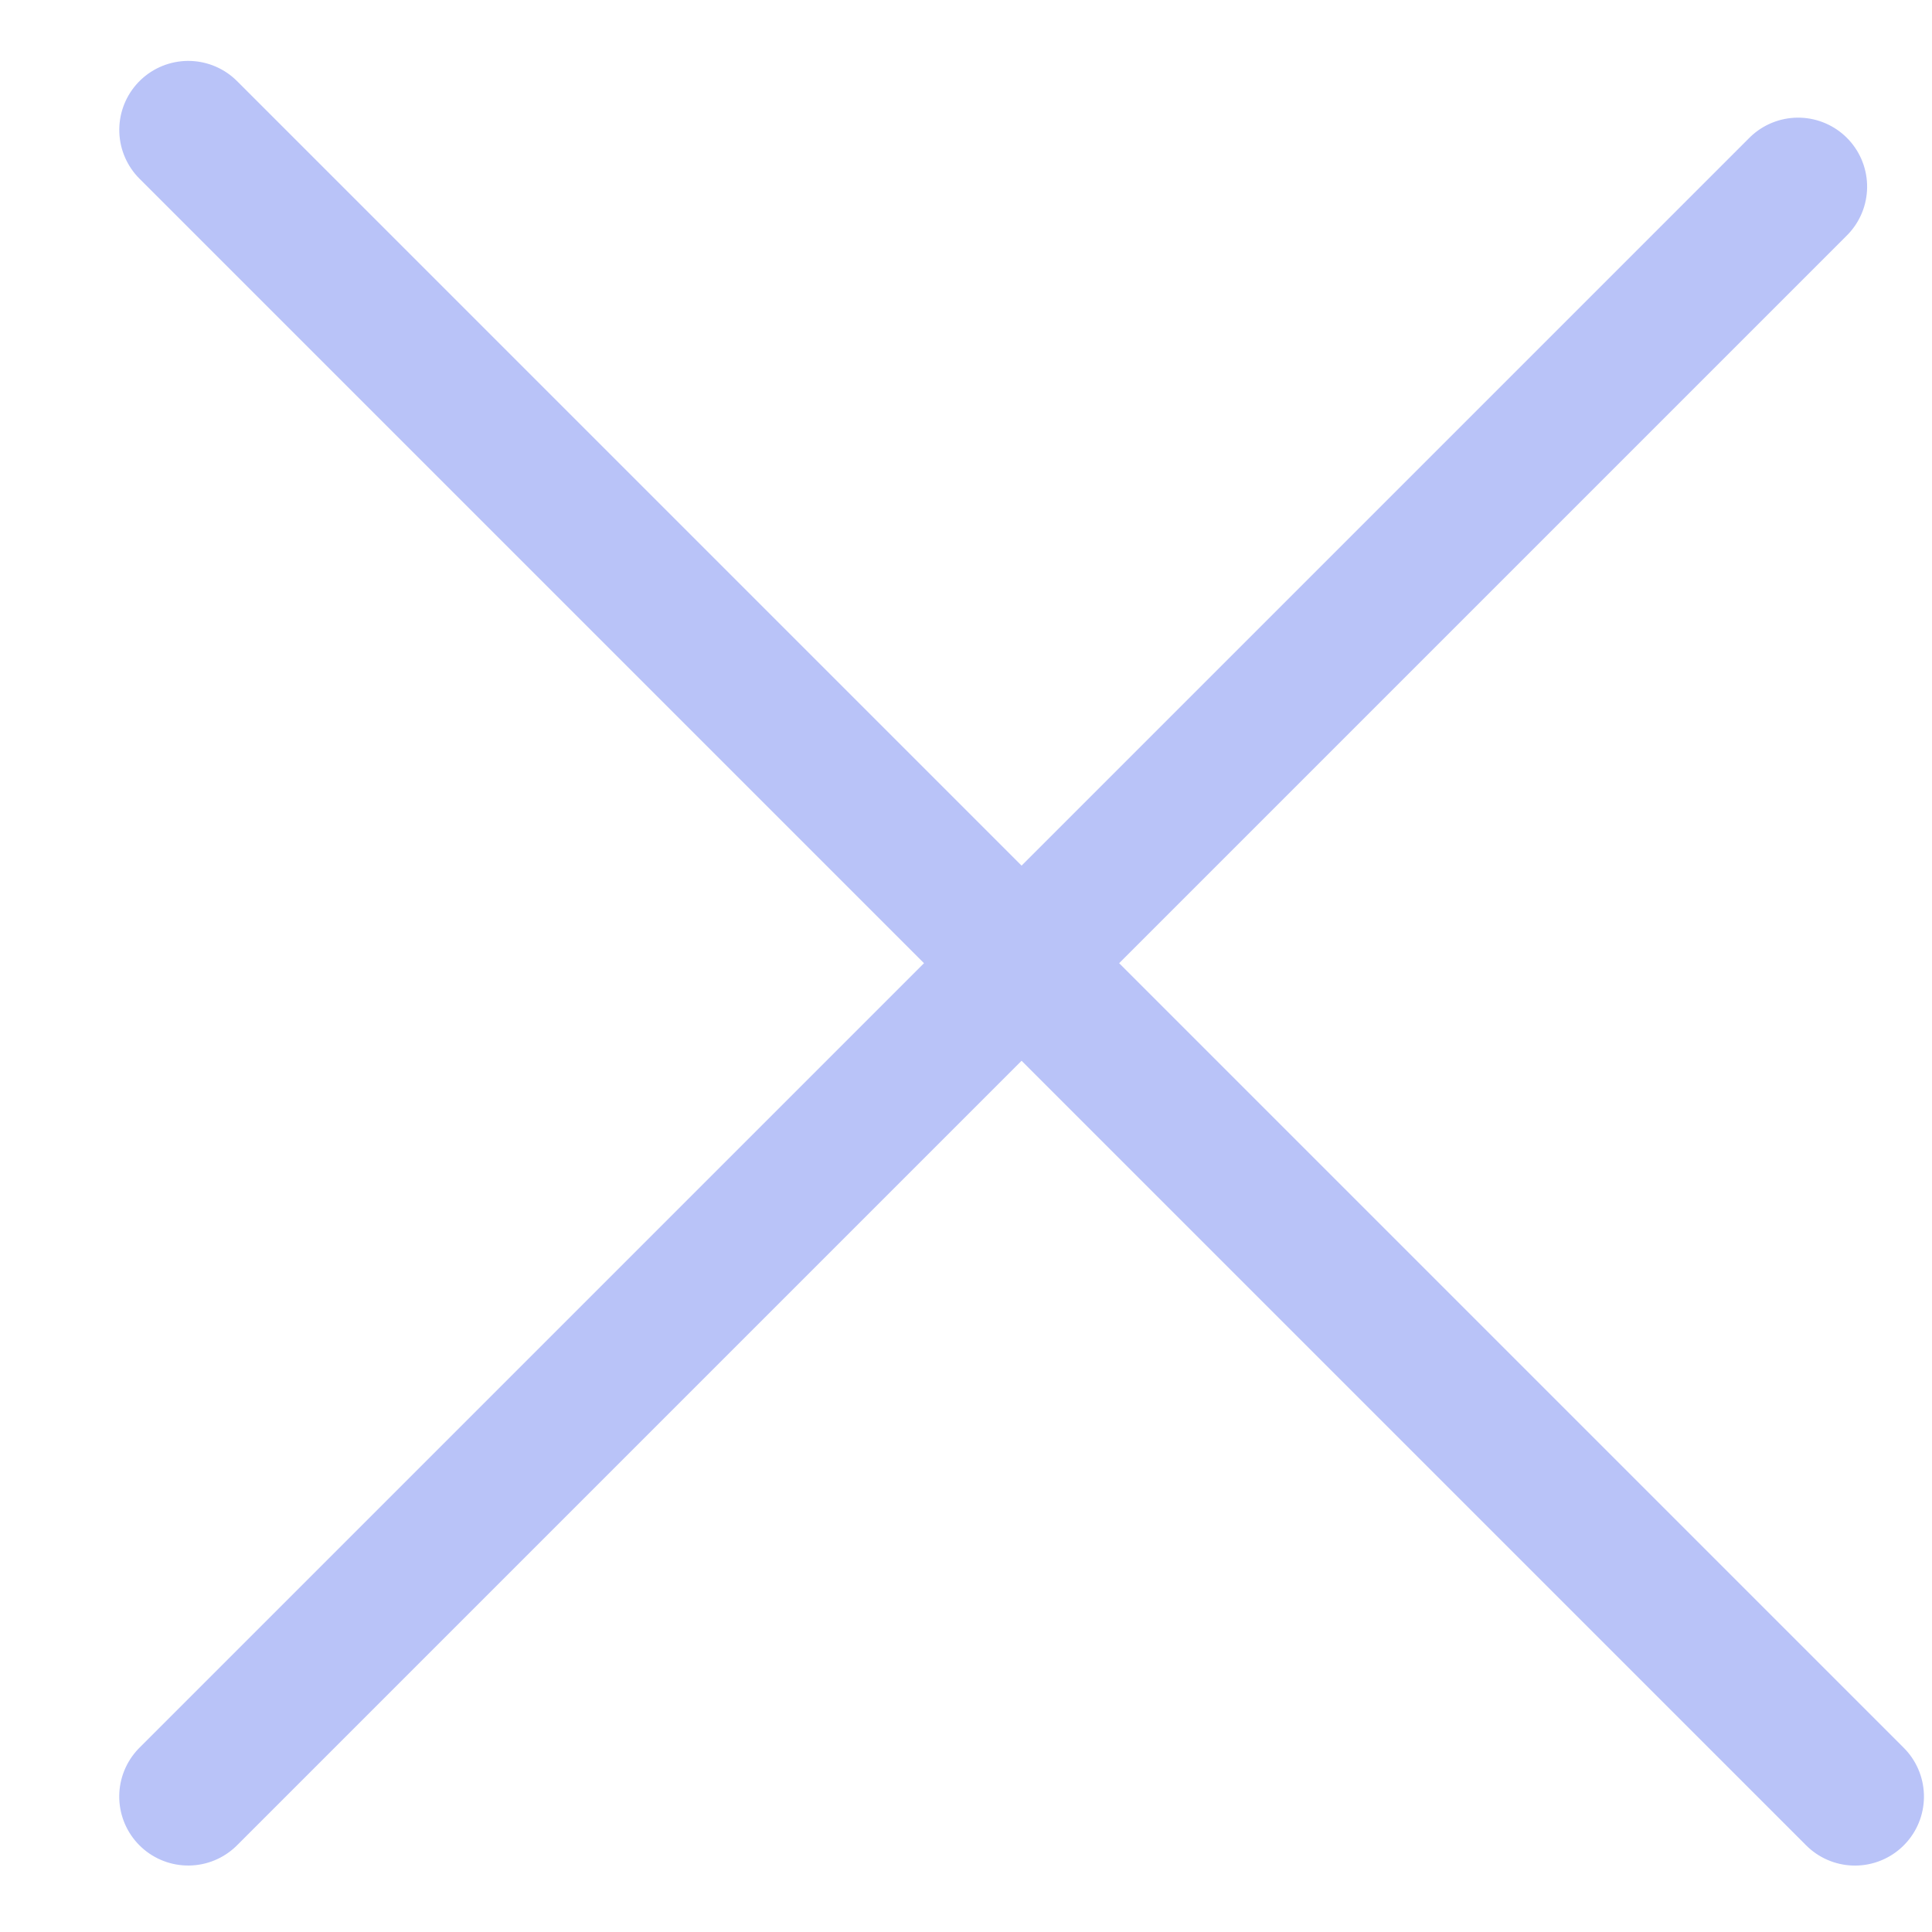 <?xml version="1.0" encoding="UTF-8"?>
<svg width="14px" height="14px" viewBox="0 0 14 14" version="1.1" xmlns="http://www.w3.org/2000/svg" xmlns:xlink="http://www.w3.org/1999/xlink">
    <!-- Generator: Sketch 56.2 (81672) - https://sketch.com -->
    <title>Group 2</title>
    <desc>Created with Sketch.</desc>
    <g id="approve" stroke="none" stroke-width="1" fill="none" fill-rule="evenodd" stroke-linecap="round" stroke-linejoin="round">
        <g transform="translate(-1163, -149)" id="menu" stroke="#B9C3F8">
            <g transform="translate(235, 130)">
                <g id="Group-2" transform="translate(926, 17)">
                    <path d="M9.403,0.44 L9.403,17.52" id="x2" transform="translate(9.403, 8.98) rotate(-45) translate(-9.403, -8.98) "></path>
                    <path d="M0,9.337 L16.498,9.337" id="x1" transform="translate(8.54, 8.117) rotate(-45) translate(-8.54, -8.117) "></path>
                </g>
            </g>
        </g>
    </g>
</svg>